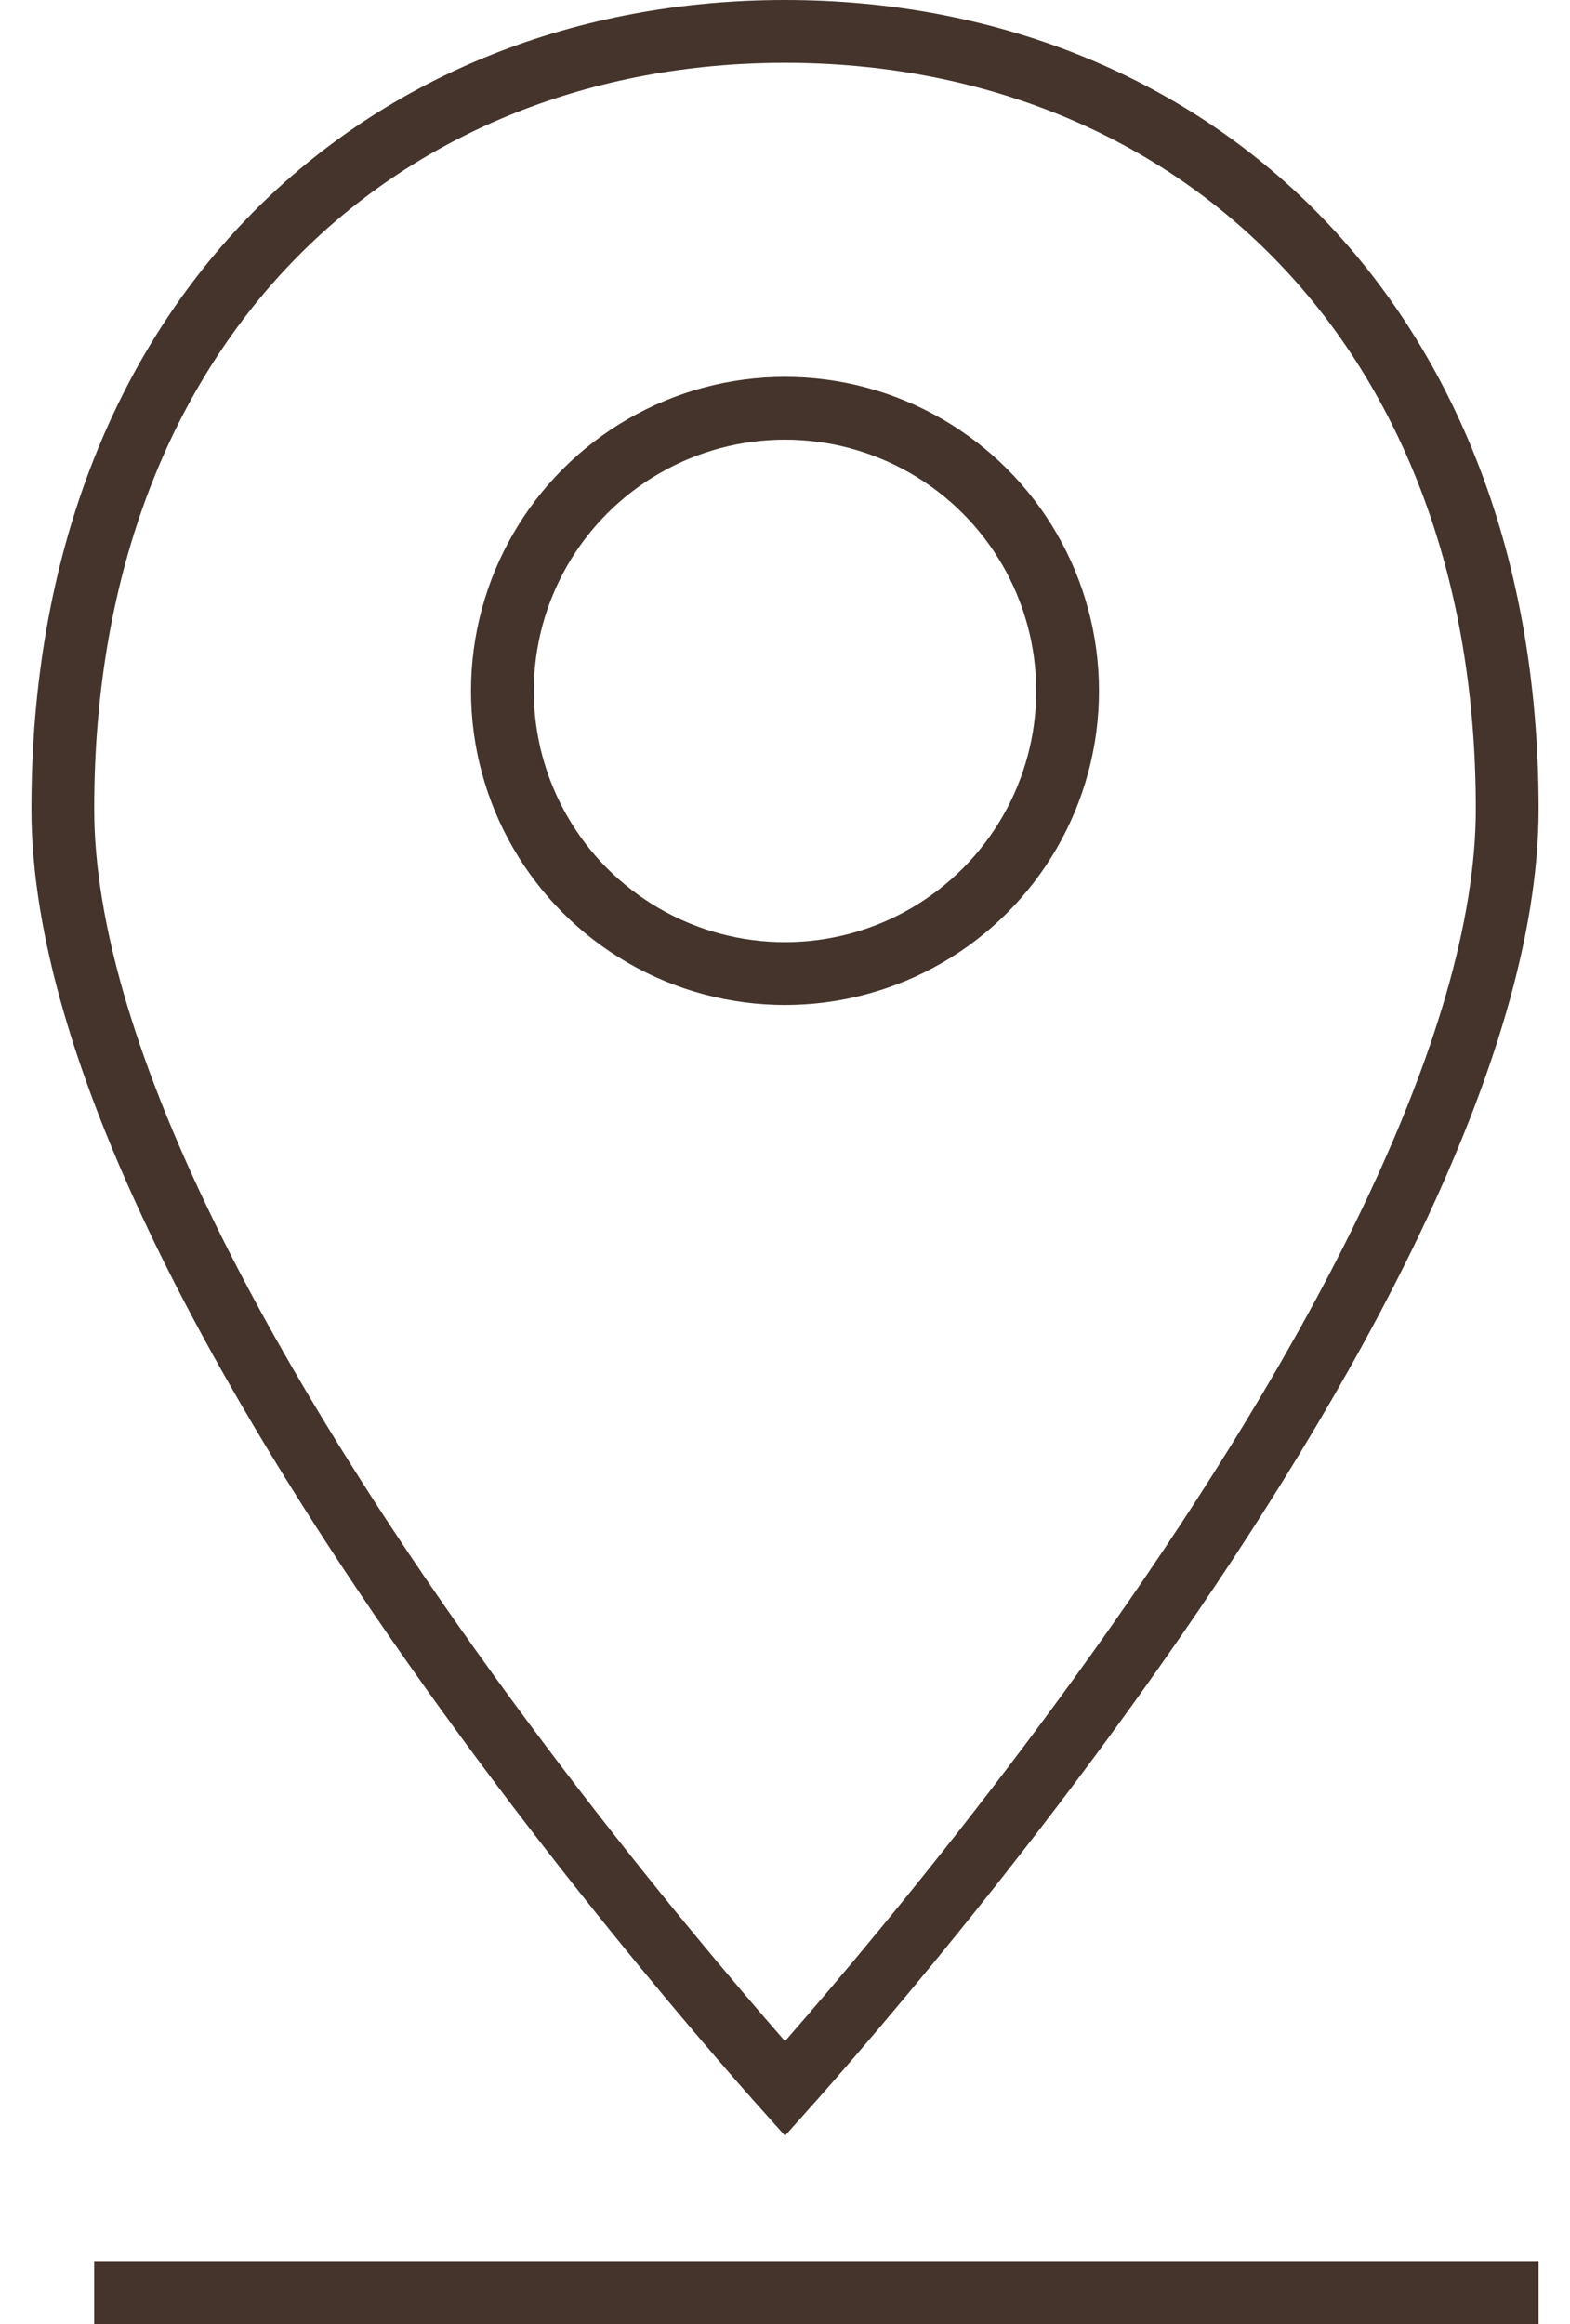 <svg width="25" height="37" viewBox="0 0 25 37" fill="none" xmlns="http://www.w3.org/2000/svg">
<path d="M24 12.879C24 14.799 23.286 17.055 22.174 19.39C21.065 21.716 19.582 24.078 18.091 26.197C16.601 28.315 15.11 30.183 13.991 31.521C13.432 32.19 12.966 32.726 12.641 33.094C12.591 33.151 12.543 33.205 12.5 33.253C12.457 33.205 12.409 33.151 12.359 33.094C12.034 32.726 11.568 32.19 11.009 31.521C9.89 30.183 8.399 28.315 6.909 26.197C5.418 24.078 3.935 21.716 2.826 19.39C1.714 17.055 1 14.799 1 12.879C1 8.932 2.303 5.844 4.371 3.745C6.44 1.644 9.308 0.5 12.5 0.5C15.692 0.5 18.56 1.644 20.629 3.745C22.697 5.844 24 8.932 24 12.879Z" stroke="#45342C"/>
<line x1="24.5" y1="36.5" x2="1.5" y2="36.5" stroke="#45342C"/>
<circle cx="12.5" cy="11" r="4.5" stroke="#45342C"/>
</svg>
